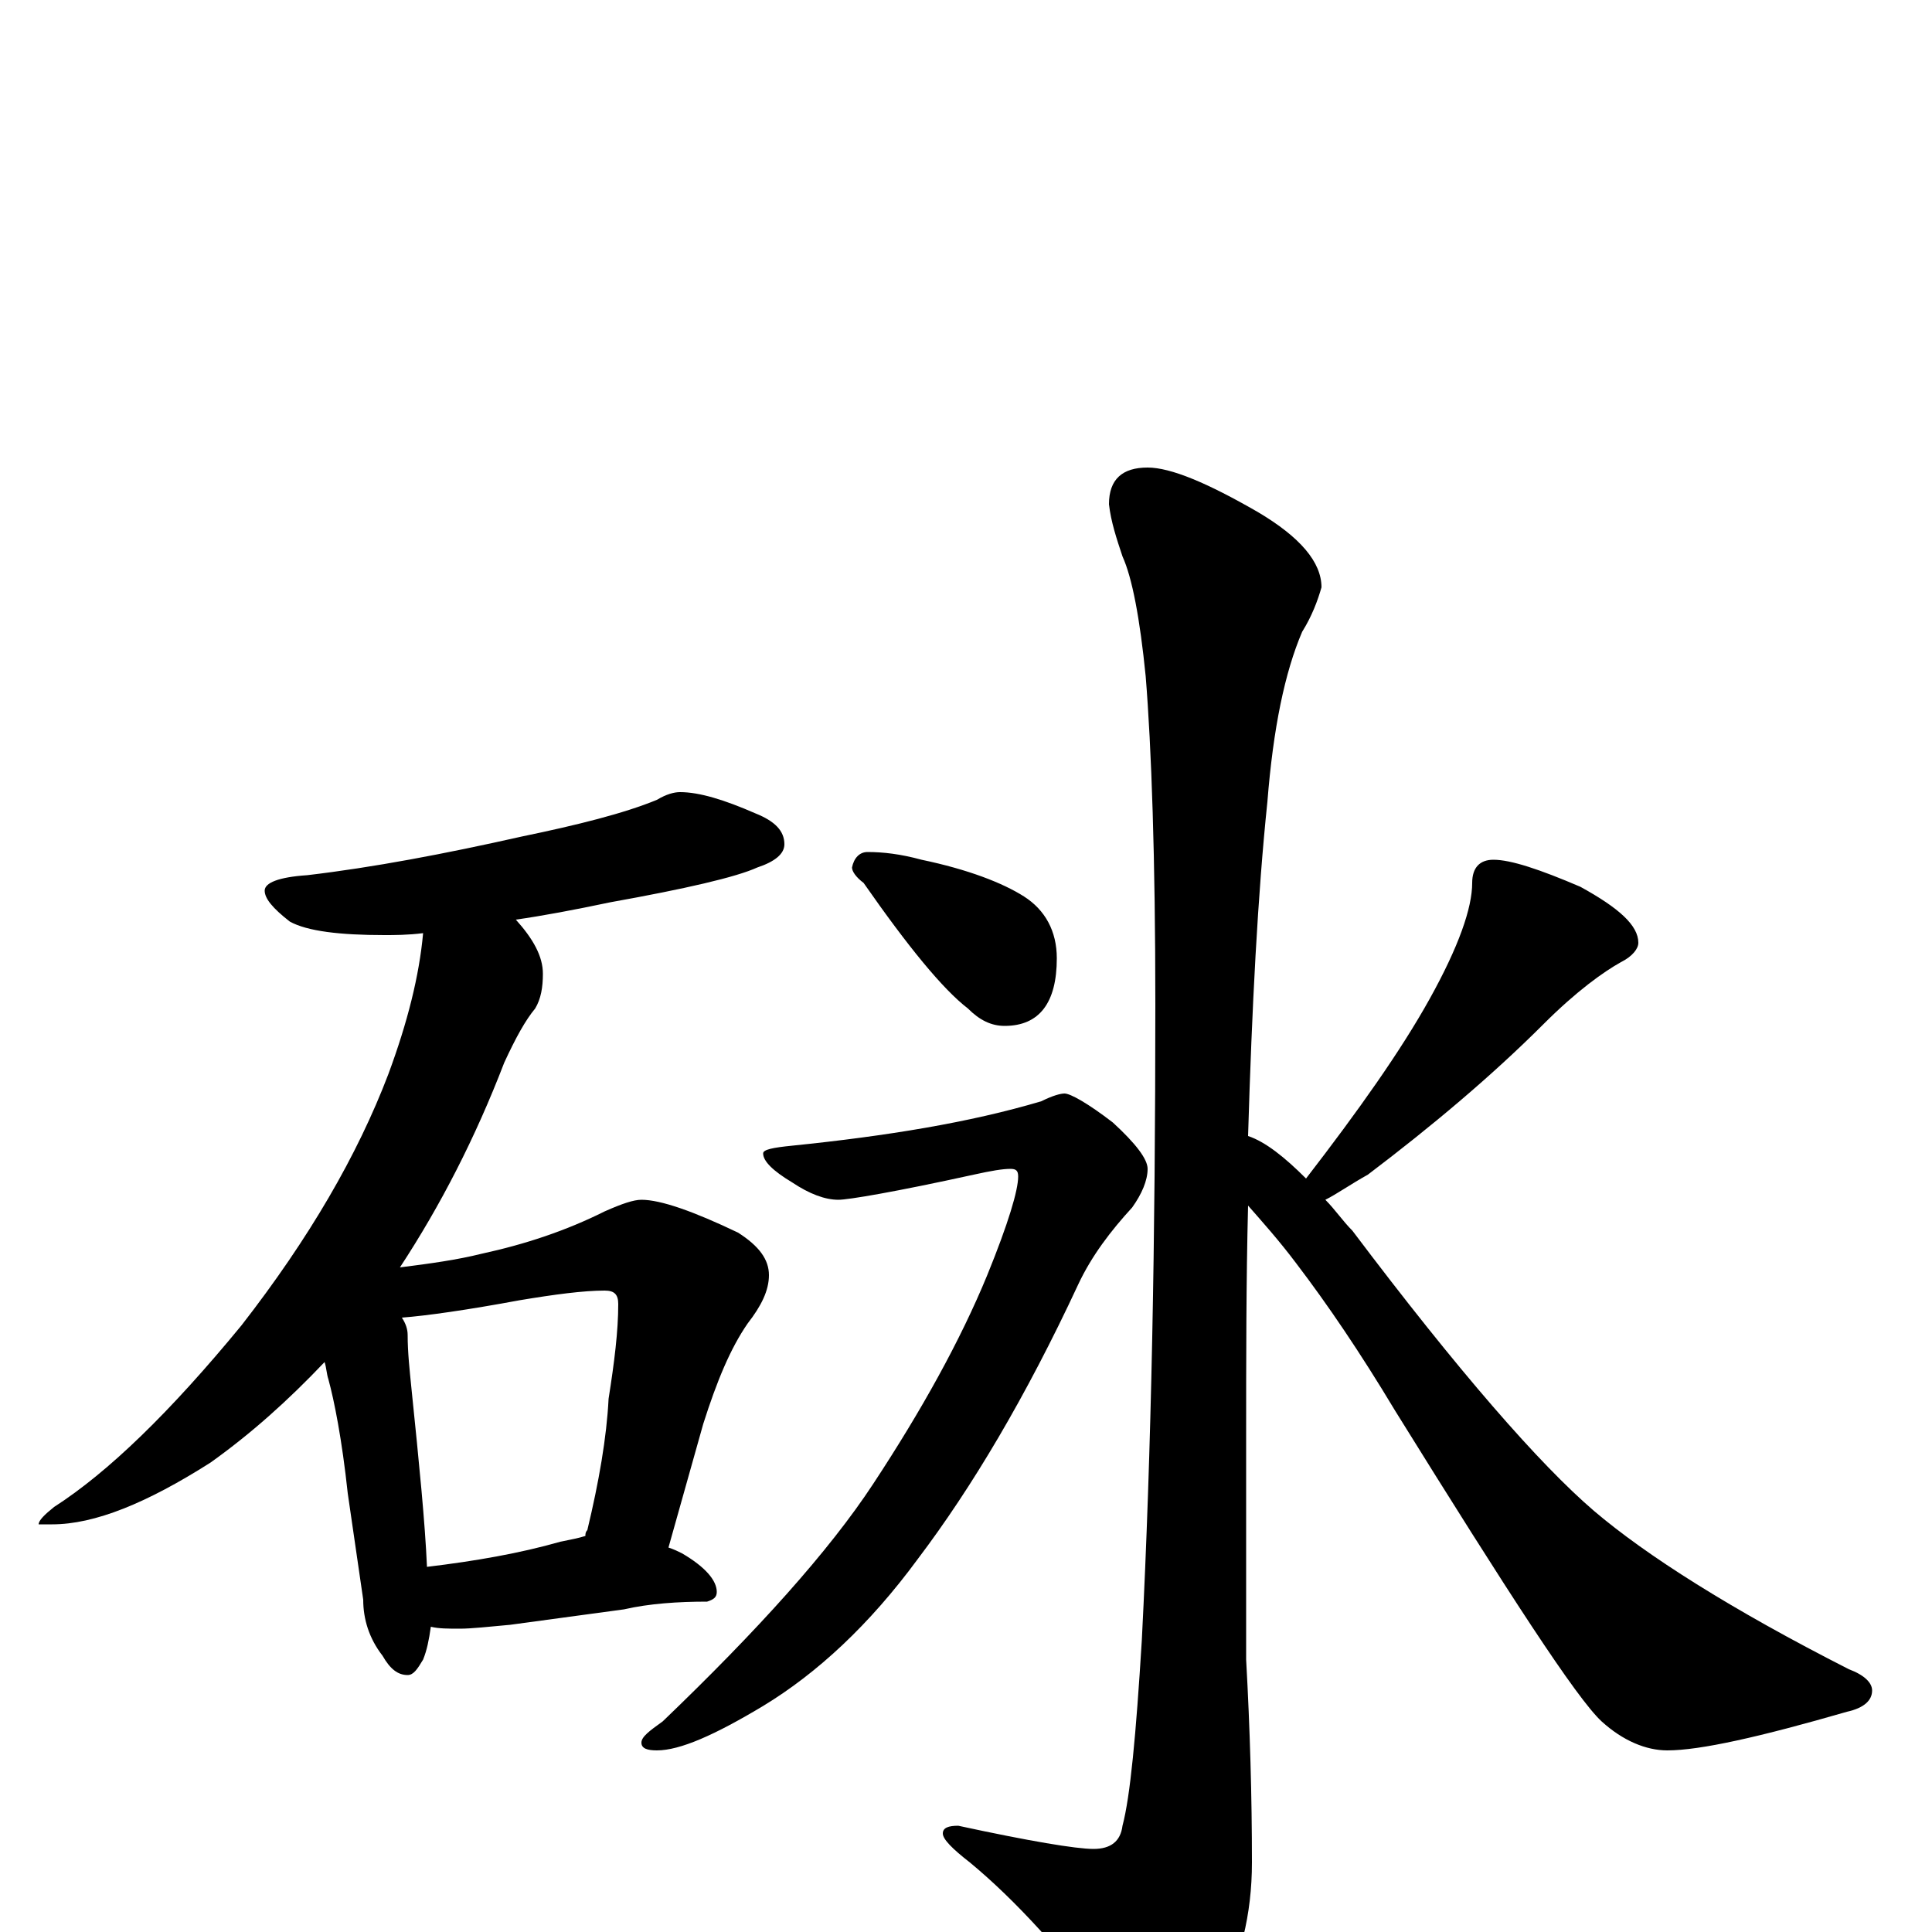 <?xml version="1.0" encoding="utf-8" ?>
<!DOCTYPE svg PUBLIC "-//W3C//DTD SVG 1.1//EN" "http://www.w3.org/Graphics/SVG/1.1/DTD/svg11.dtd">
<svg version="1.1" id="Layer_1" xmlns="http://www.w3.org/2000/svg" xmlns:xlink="http://www.w3.org/1999/xlink" x="0px" y="145px" width="1000px" height="1000px" viewBox="0 0 1000 1000" enable-background="new 0 0 1000 1000" xml:space="preserve">
<g id="Layer_1">
<path id="glyph" transform="matrix(1 0 0 -1 0 1000)" d="M352,590C362,590 375,586 391,579C401,575 406,570 406,563C406,558 401,554 392,551C381,546 355,540 316,533C297,529 281,526 267,524C276,514 281,505 281,496C281,489 280,483 277,478C272,472 267,463 261,450C246,411 228,376 207,344C223,346 237,348 249,351C272,356 293,363 313,373C322,377 328,379 332,379C342,379 359,373 382,362C393,355 398,348 398,340C398,332 394,324 387,315C378,302 371,285 364,263l-18,-64C349,198 351,197 353,196C365,189 371,182 371,176C371,173 369,172 366,171C351,171 336,170 323,167l-59,-8C253,158 244,157 238,157C232,157 227,157 223,158C222,151 221,146 219,141C216,136 214,133 211,133C206,133 202,136 198,143C191,152 188,162 188,172l-8,55C177,255 173,275 170,286C169,289 169,292 168,295C149,275 130,258 109,243C76,222 49,211 27,211l-7,0C20,213 23,216 28,220C56,238 88,269 125,314C160,359 185,402 201,444C211,471 217,495 219,517C211,516 204,516 199,516C176,516 159,518 150,523C141,530 137,535 137,539C137,543 144,546 159,547C193,551 230,558 270,567C299,573 323,579 340,586C345,589 349,590 352,590M221,189C246,192 269,196 290,202C295,203 300,204 303,205C303,206 303,207 304,208C310,233 314,256 315,276C318,295 320,311 320,325C320,330 318,332 313,332C302,332 287,330 269,327C242,322 221,319 208,318C210,315 211,312 211,309C211,300 212,291 213,281C217,242 220,212 221,189M449,559C457,559 466,558 477,555C501,550 519,543 530,536C541,529 547,518 547,504C547,481 538,469 520,469C513,469 507,472 501,478C488,488 470,510 447,543C443,546 441,549 441,551C442,556 445,559 449,559M594,758C606,758 625,750 651,735C673,722 684,709 684,696C682,689 679,681 674,673C665,652 659,623 656,585C651,537 648,479 646,412C655,409 665,401 676,390C703,425 725,456 740,483C755,510 762,530 762,543C762,551 766,555 773,555C782,555 797,550 818,541C838,530 848,521 848,512C848,509 845,505 839,502C830,497 816,487 799,470C772,443 741,417 708,392C699,387 692,382 686,379C691,374 695,368 700,363C755,290 797,242 825,218C852,195 896,167 957,136C965,133 969,129 969,125C969,120 965,116 956,114C911,101 880,94 863,94C852,94 840,99 829,109C816,121 781,175 722,270C704,300 687,325 671,346C662,358 653,368 646,376C645,337 645,296 645,253l0,-112C647,105 648,70 648,36C648,9 642,-15 630,-38C619,-59 611,-70 605,-70C598,-70 589,-63 578,-48C551,-11 525,17 502,36C493,43 488,48 488,51C488,54 491,55 496,55C533,47 557,43 566,43C575,43 580,47 581,55C585,70 588,102 591,151C596,249 598,359 598,480C598,556 596,613 593,650C590,680 586,701 581,712C578,721 575,730 574,739C574,752 581,758 594,758M551,434C554,434 563,429 576,419C588,408 594,400 594,395C594,389 591,382 586,375C575,363 565,350 558,335C531,277 503,230 475,193C450,159 423,134 395,117C370,102 352,94 340,94C335,94 332,95 332,98C332,101 336,104 343,109C392,156 429,197 452,232C477,270 497,306 511,340C522,367 527,384 527,391C527,394 526,395 523,395C519,395 513,394 504,392C463,383 439,379 434,379C427,379 419,382 410,388C400,394 395,399 395,403C395,405 400,406 410,407C459,412 502,419 539,430C545,433 549,434 551,434z"/>
</g>
</svg>
